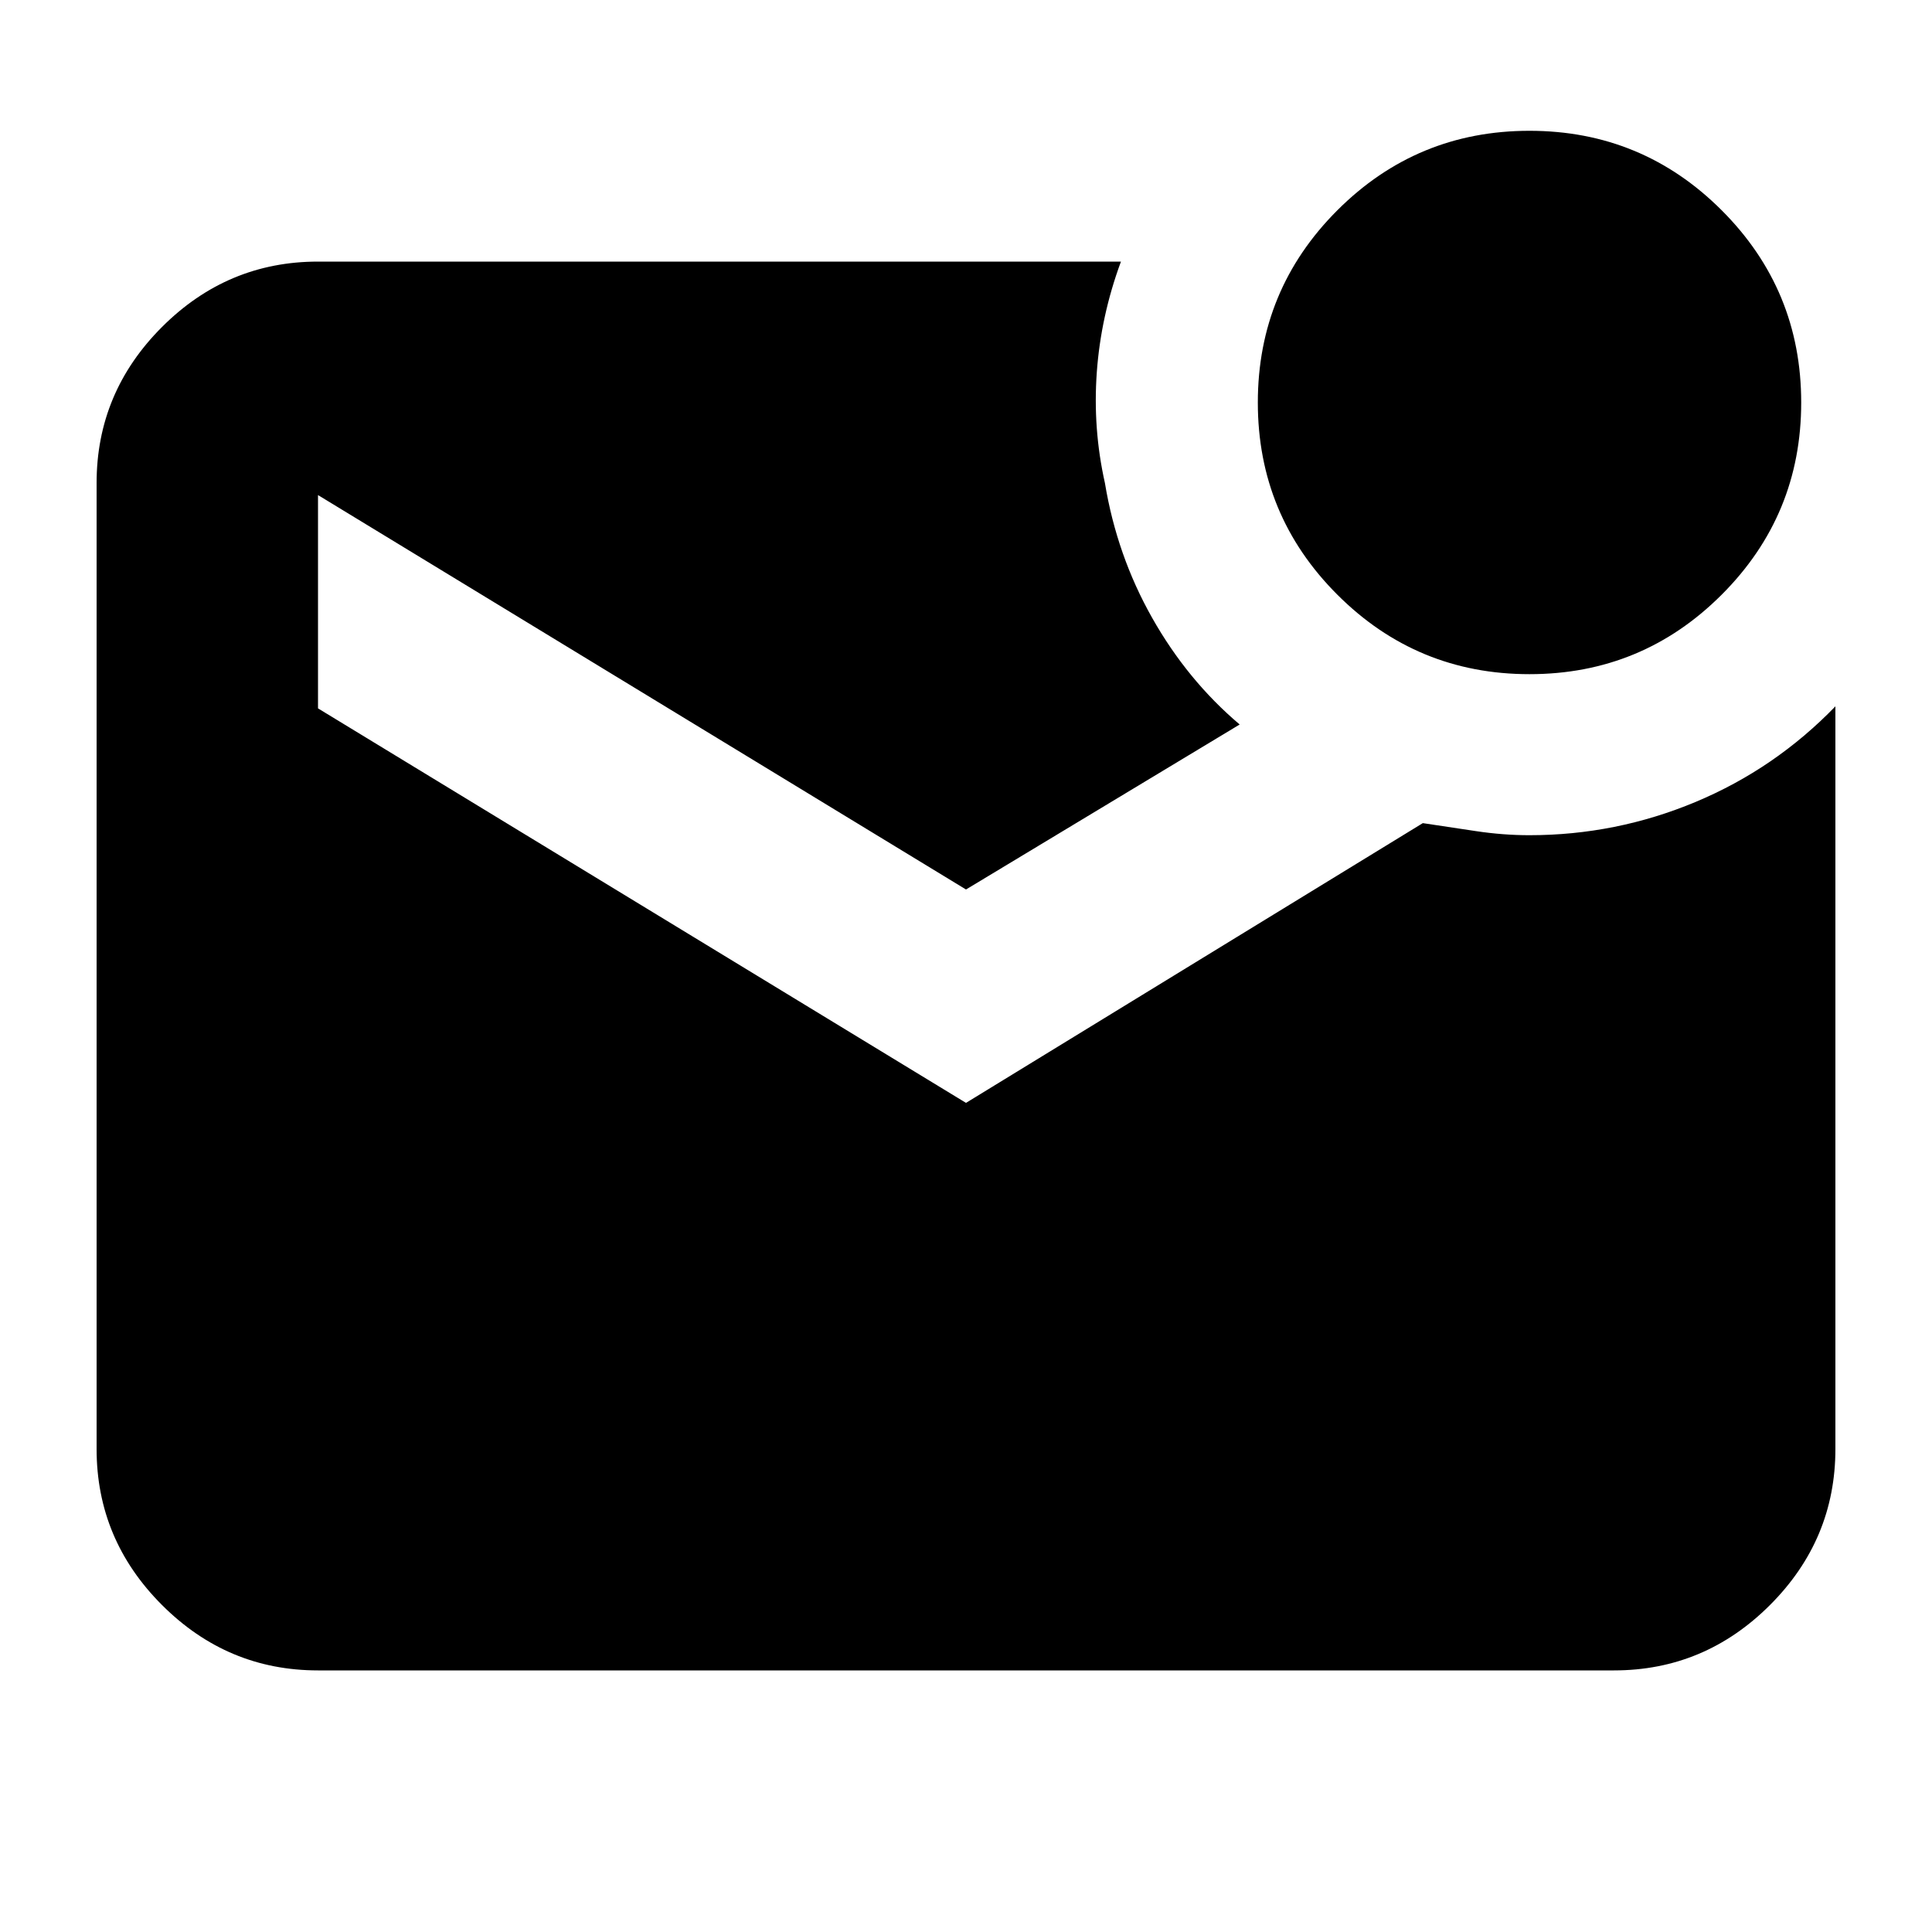 <svg xmlns="http://www.w3.org/2000/svg" height="20" width="20"><path d="M15.833 6.979q-1.166 0-1.989-.823-.823-.823-.823-1.989 0-1.167.823-1.99t1.989-.823q1.167 0 1.99.823t.823 1.99q0 1.166-.823 1.989-.823.823-1.99.823ZM3.292 17.292q-.938 0-1.615-.677T1 15V5q0-.938.677-1.615t1.615-.677h8.312q-.208.563-.25 1.146-.042.584.084 1.146.124.75.489 1.396.365.646.906 1.104L10 9.208 3.292 5.125v2.208L10 11.417l4.729-2.896.552.083q.281.042.552.042.896 0 1.719-.344.823-.344 1.448-.99V15q0 .938-.677 1.615t-1.615.677Z"/></svg>